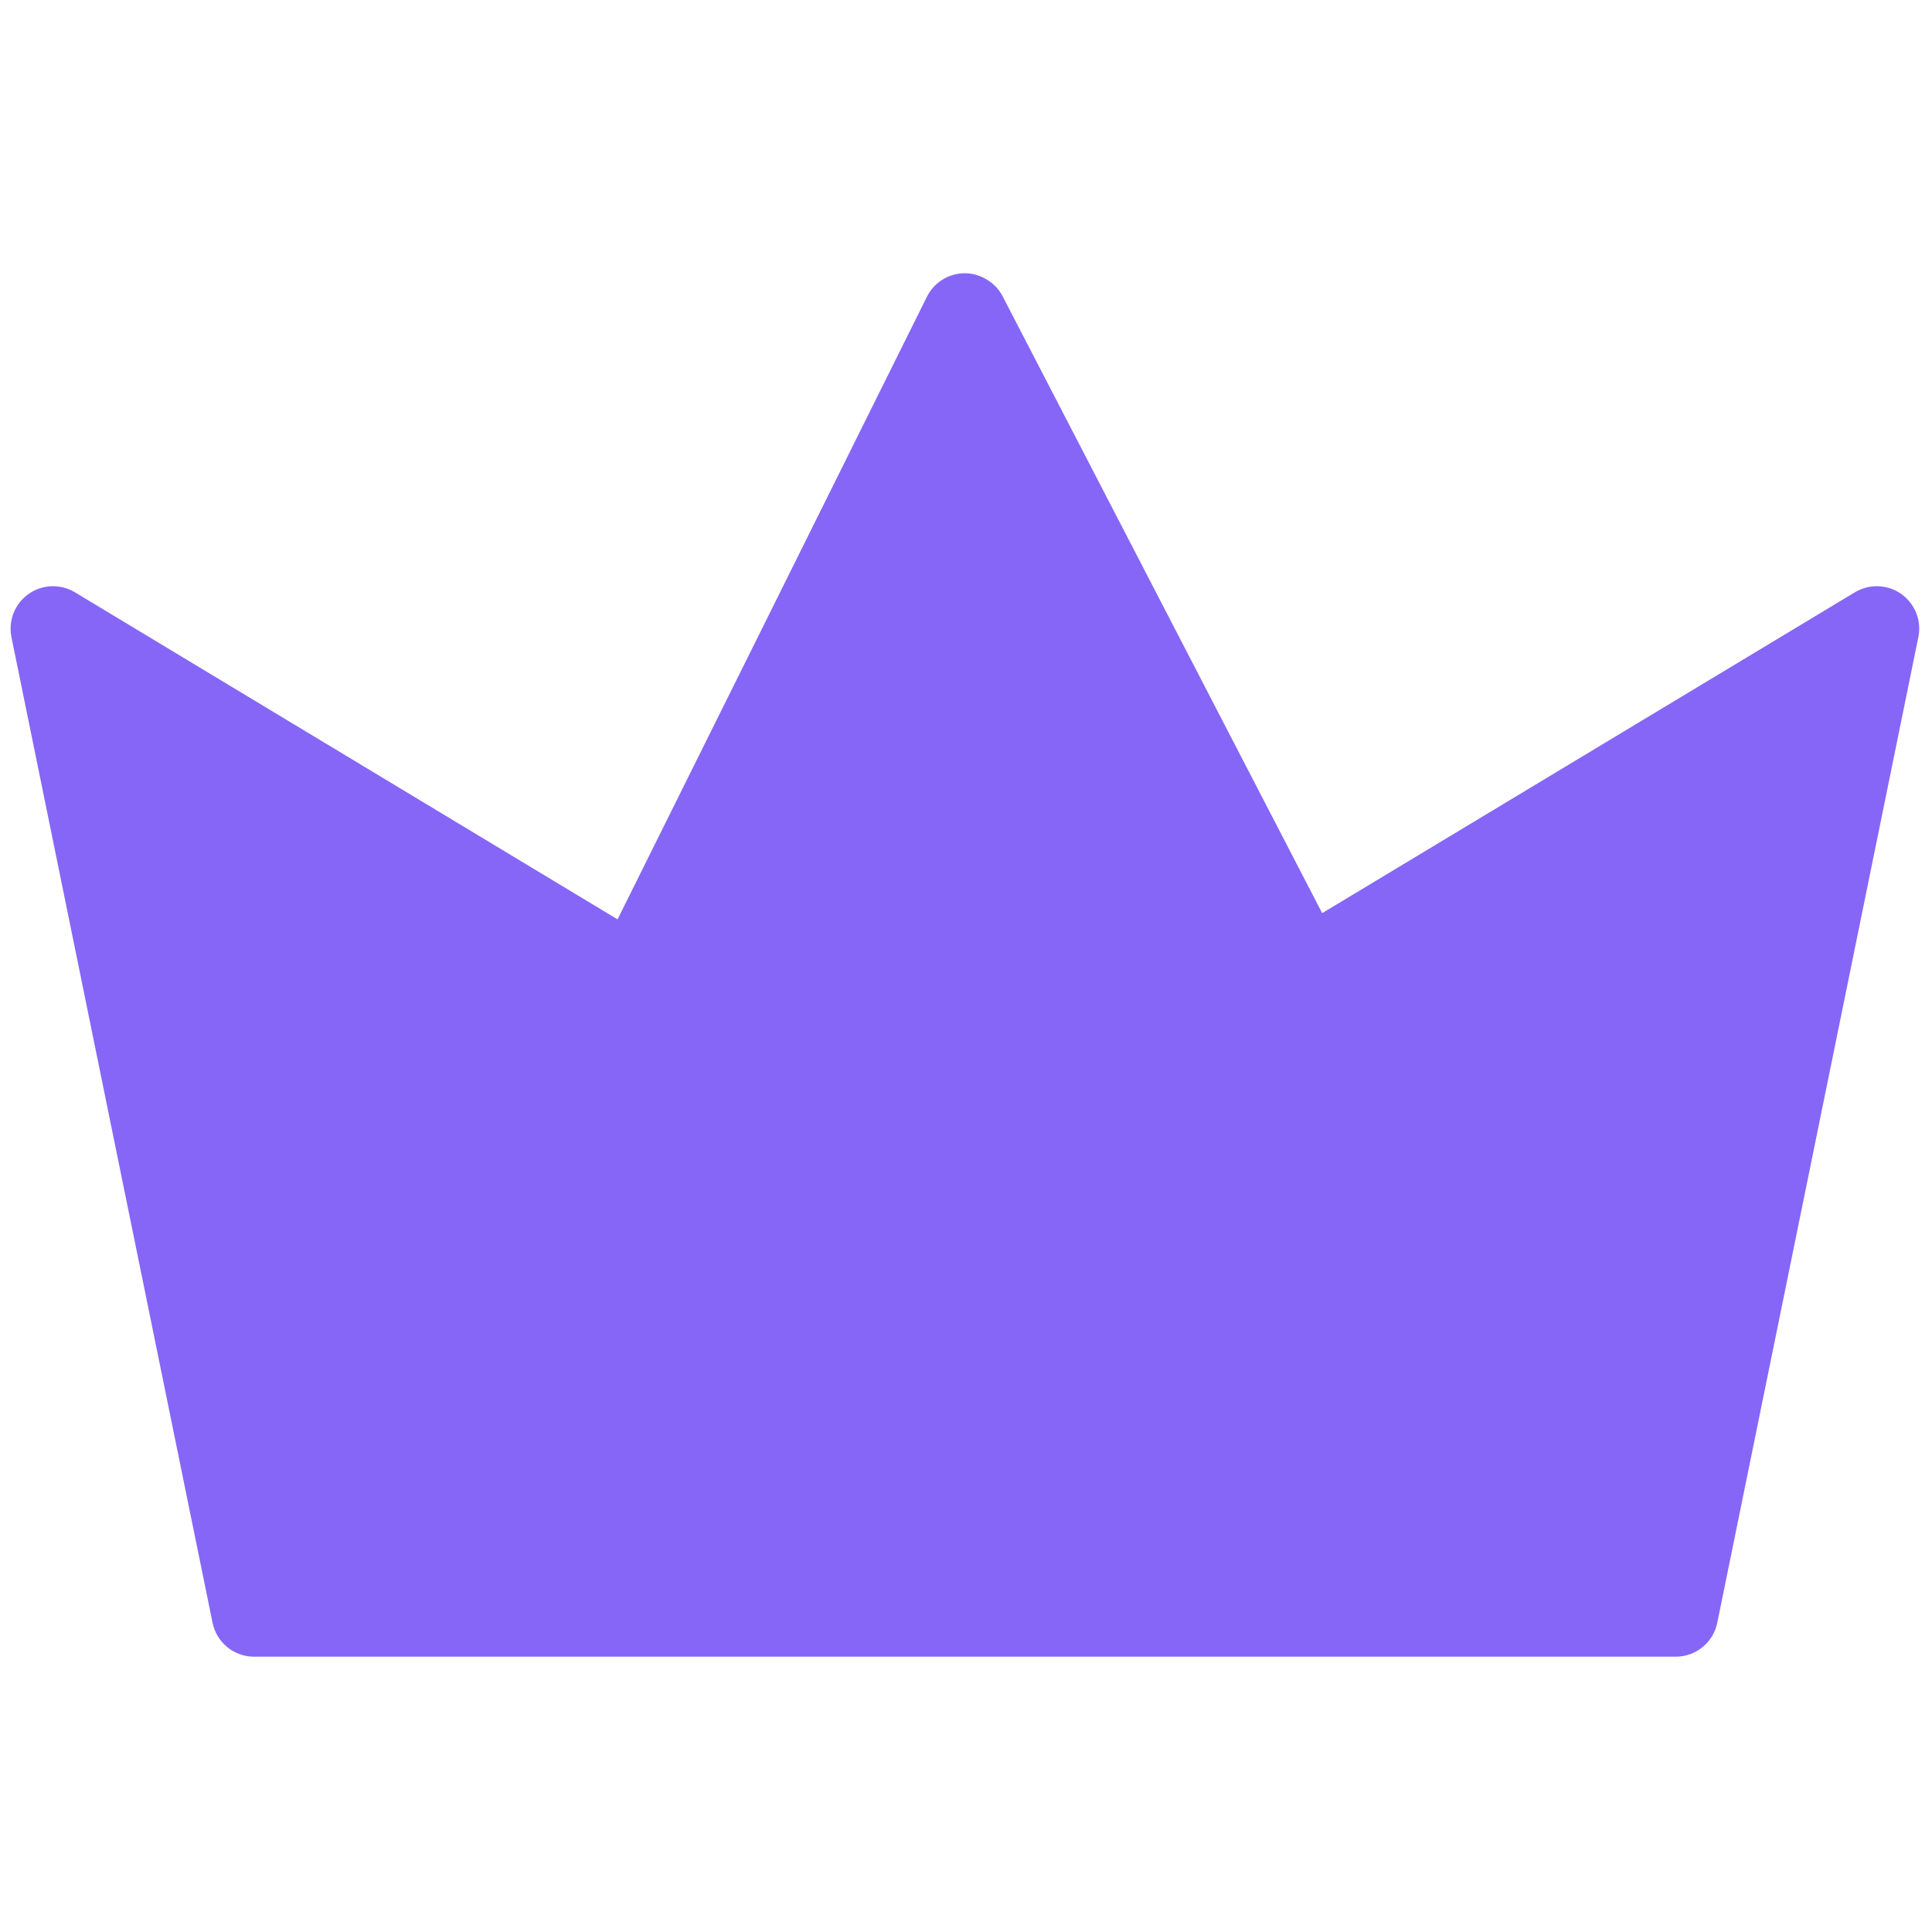 <svg width="14" height="14" viewBox="0 0 14 14" fill="none" xmlns="http://www.w3.org/2000/svg">
<path d="M12.143 12.005H1.841C1.695 12.005 1.569 11.902 1.54 11.758L0.083 4.617C0.059 4.497 0.107 4.375 0.207 4.304C0.307 4.234 0.438 4.229 0.543 4.292L4.475 6.662L6.717 2.15C6.768 2.047 6.874 1.981 6.989 1.98C7.098 1.979 7.212 2.043 7.265 2.146L9.581 6.617L13.441 4.292C13.546 4.229 13.678 4.234 13.777 4.304C13.877 4.375 13.926 4.497 13.901 4.617L12.444 11.759C12.415 11.902 12.289 12.005 12.143 12.005Z" fill="#8666F7"/>
</svg>
